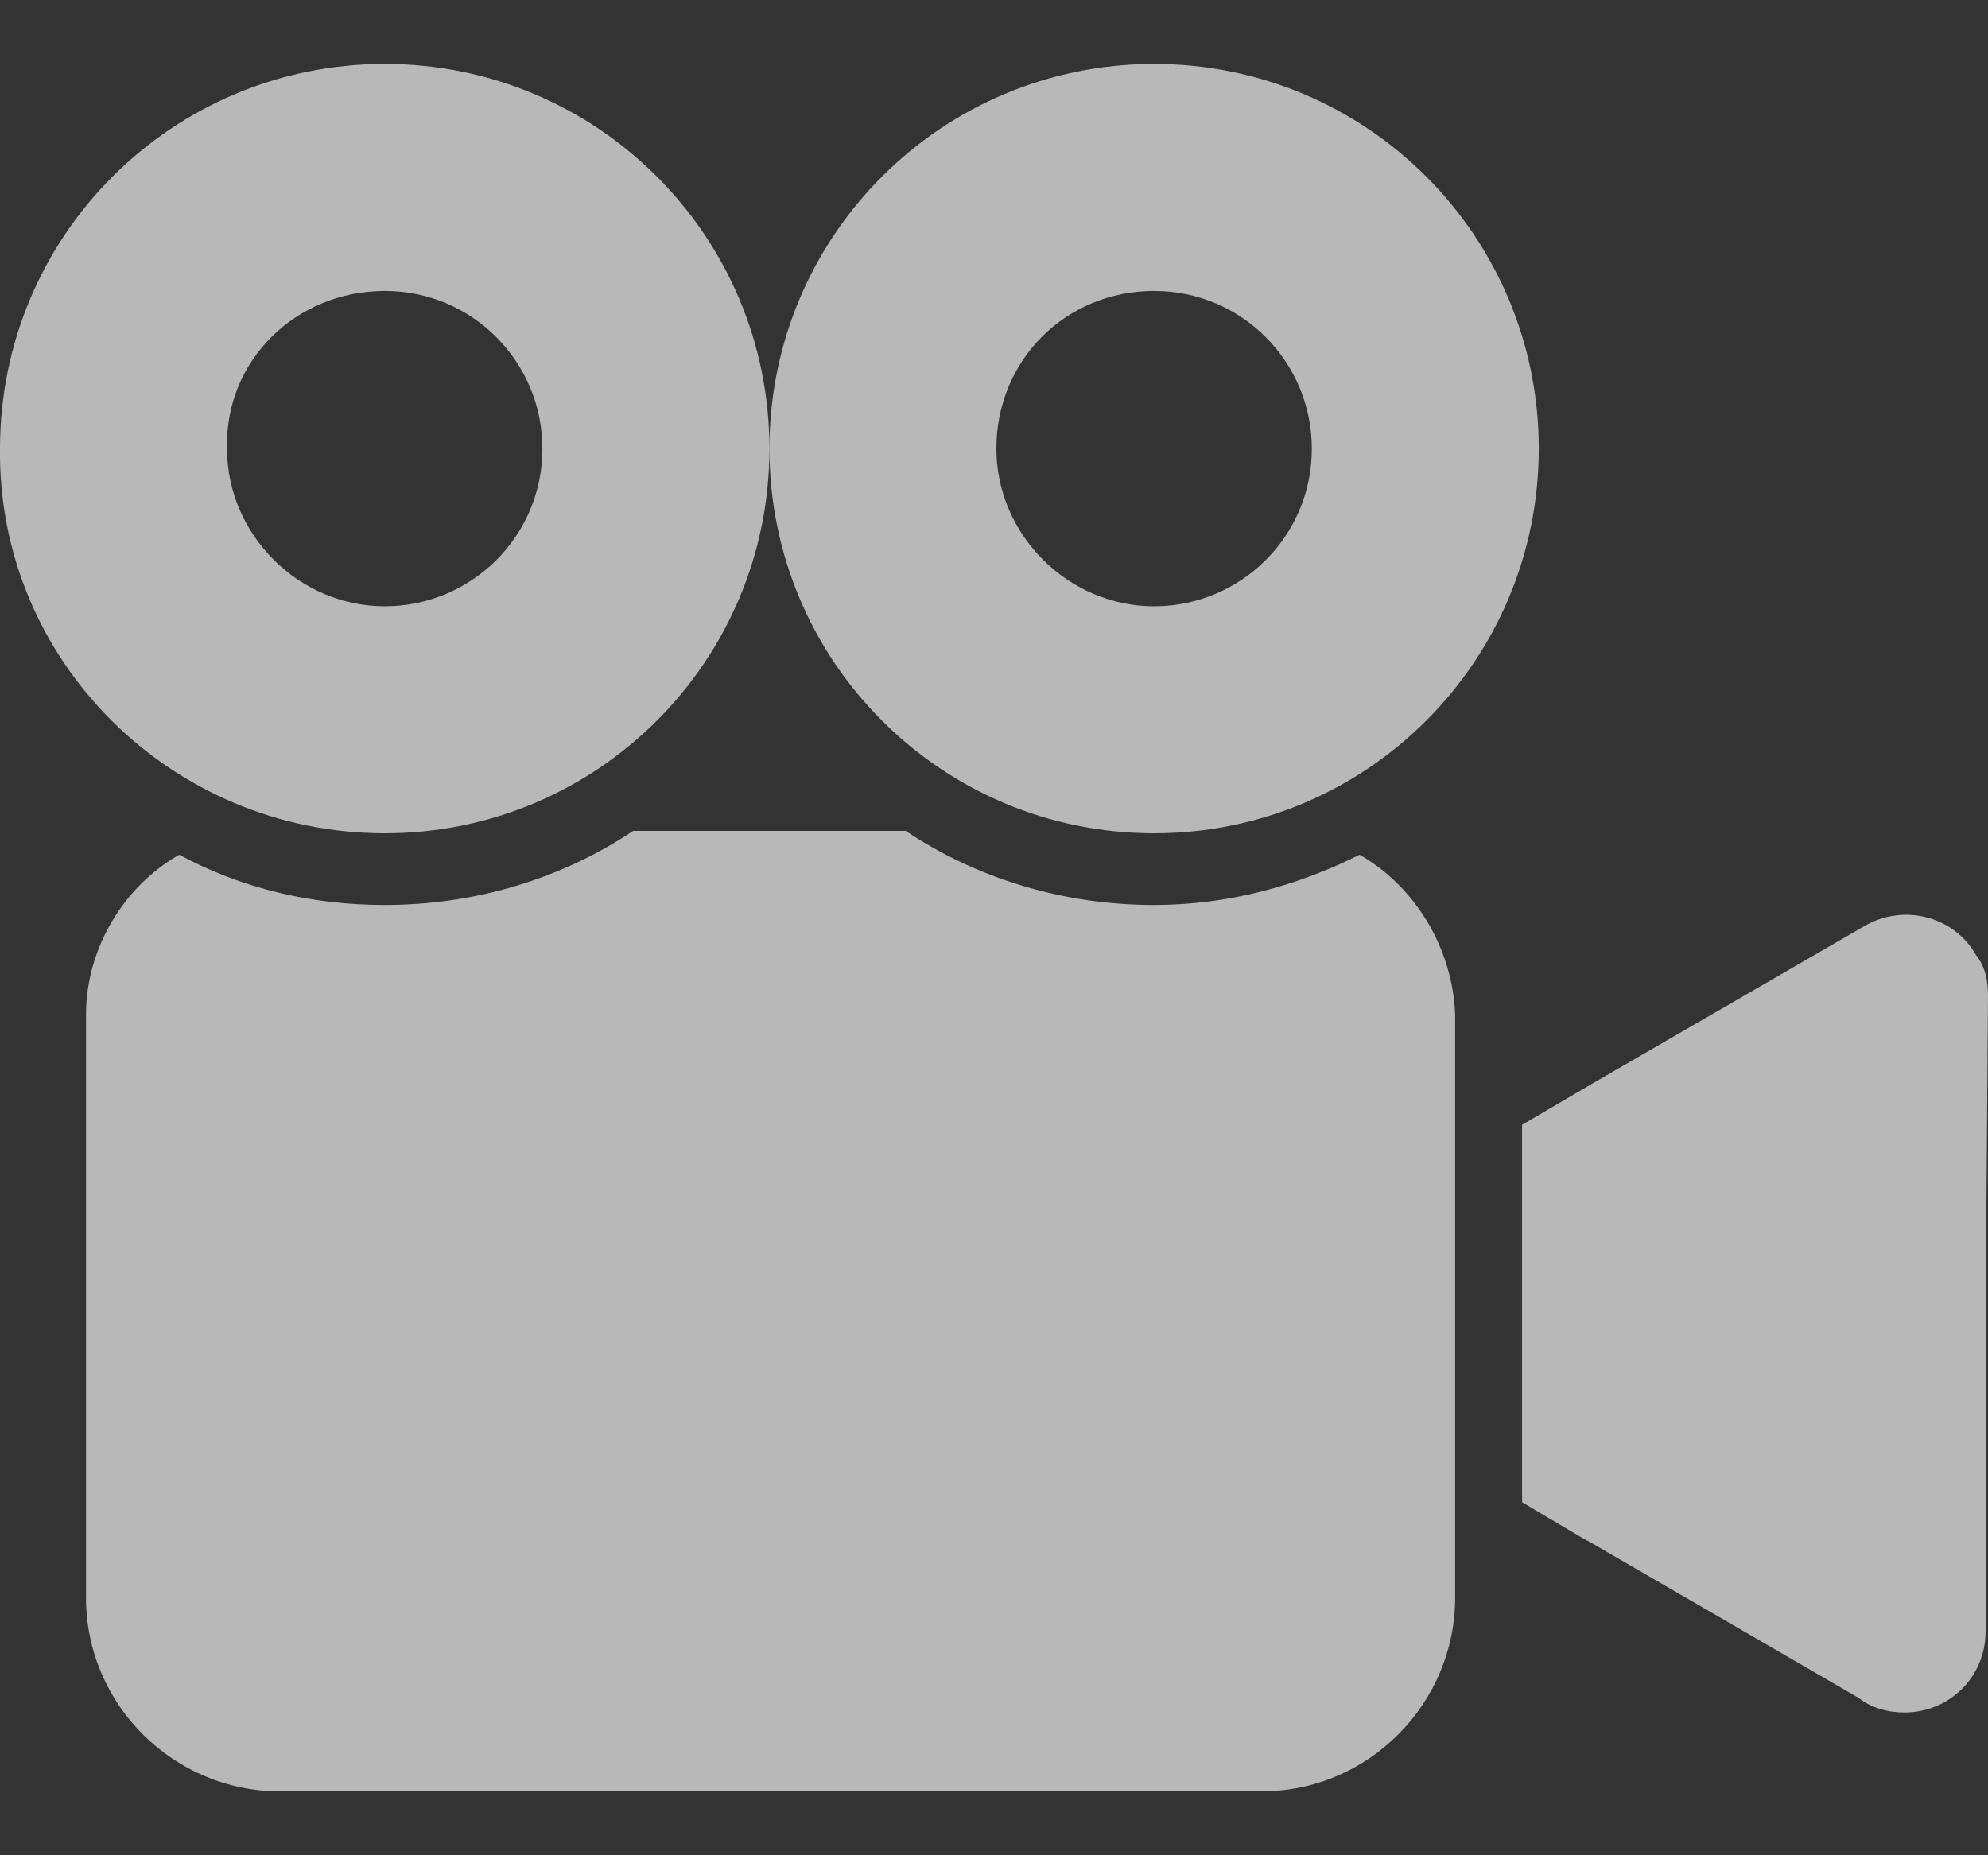 <svg width="30" height="28" viewBox="0 0 30 28" fill="none" xmlns="http://www.w3.org/2000/svg">
<rect x="0" y="0" width="30" height="28" fill="#333333" stroke="none"/>
<path d="M29.82 14.415C29.495 13.838 28.738 13.621 28.125 13.982L24.014 16.362L22.969 16.975V22.672L23.942 23.249C23.978 23.249 23.978 23.285 24.014 23.285L28.053 25.628C28.233 25.773 28.485 25.845 28.738 25.845C29.423 25.845 29.964 25.304 29.964 24.619V19.787L30 15.028C30 14.811 29.964 14.595 29.82 14.415Z" fill="white" fill-opacity="0.65"/>
<path d="M5.806 12.576C9.015 12.576 11.611 9.98 11.611 6.771C11.611 3.561 9.015 0.965 5.806 0.965C2.596 0.965 0 3.561 0 6.771C-0.036 9.98 2.596 12.576 5.806 12.576ZM5.806 4.391C7.14 4.391 8.185 5.472 8.185 6.771C8.185 8.105 7.104 9.15 5.806 9.15C4.508 9.15 3.426 8.069 3.426 6.771C3.39 5.436 4.471 4.391 5.806 4.391Z" fill="white" fill-opacity="0.65"/>
<path d="M20.517 12.9C19.579 13.369 18.534 13.658 17.416 13.658C16.046 13.658 14.748 13.261 13.666 12.54H9.555C8.474 13.261 7.176 13.658 5.806 13.658C4.688 13.658 3.642 13.405 2.705 12.9C1.875 13.369 1.298 14.306 1.298 15.316V24.114C1.298 25.737 2.632 27.035 4.219 27.035H19.038C20.661 27.035 21.959 25.701 21.959 24.114V15.316C21.923 14.306 21.346 13.369 20.517 12.9Z" fill="white" fill-opacity="0.65"/>
<path d="M17.416 12.576C20.625 12.576 23.221 9.98 23.221 6.771C23.221 3.561 20.625 0.965 17.416 0.965C14.207 0.965 11.611 3.561 11.611 6.771C11.611 9.98 14.207 12.576 17.416 12.576ZM17.416 4.391C18.75 4.391 19.796 5.472 19.796 6.771C19.796 8.105 18.714 9.15 17.416 9.15C16.118 9.15 15.036 8.069 15.036 6.771C15.036 5.436 16.082 4.391 17.416 4.391Z" fill="white" fill-opacity="0.65"/>
</svg>
